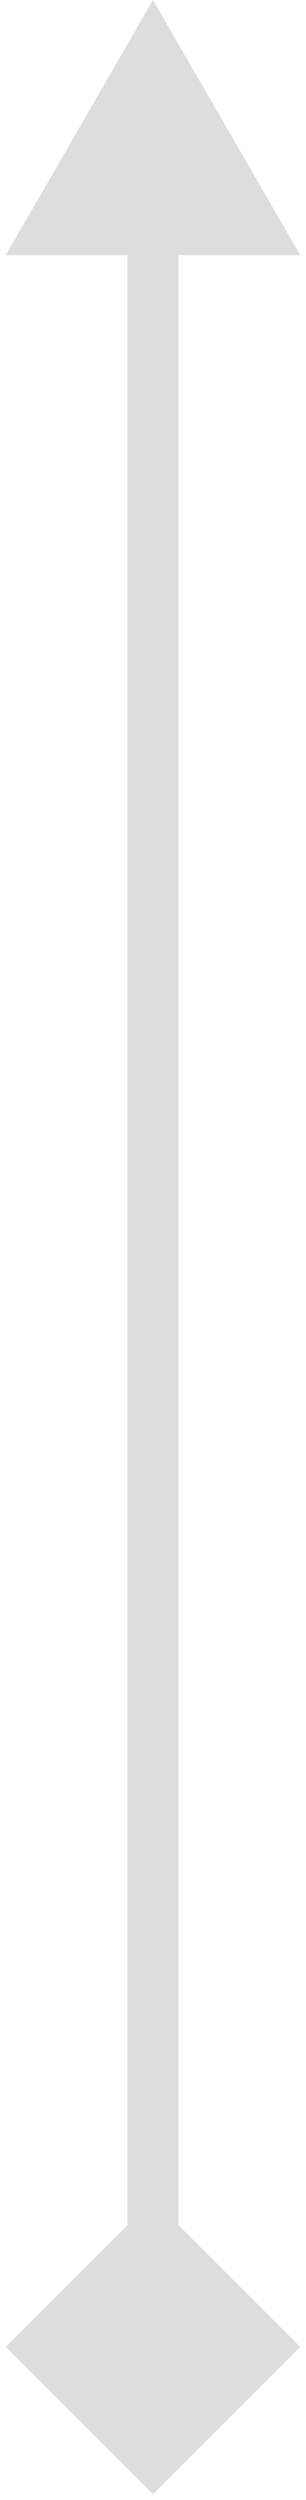 <svg width="12" height="98" viewBox="0 0 12 98" fill="none" xmlns="http://www.w3.org/2000/svg">
<path d="M6 97.773L11.774 92L6 86.227L0.226 92L6 97.773ZM6 0L0.226 10L11.774 10L6 0ZM7 92L7 9L5 9L5 92L7 92Z" fill="#DDDDDD"/>
</svg>
